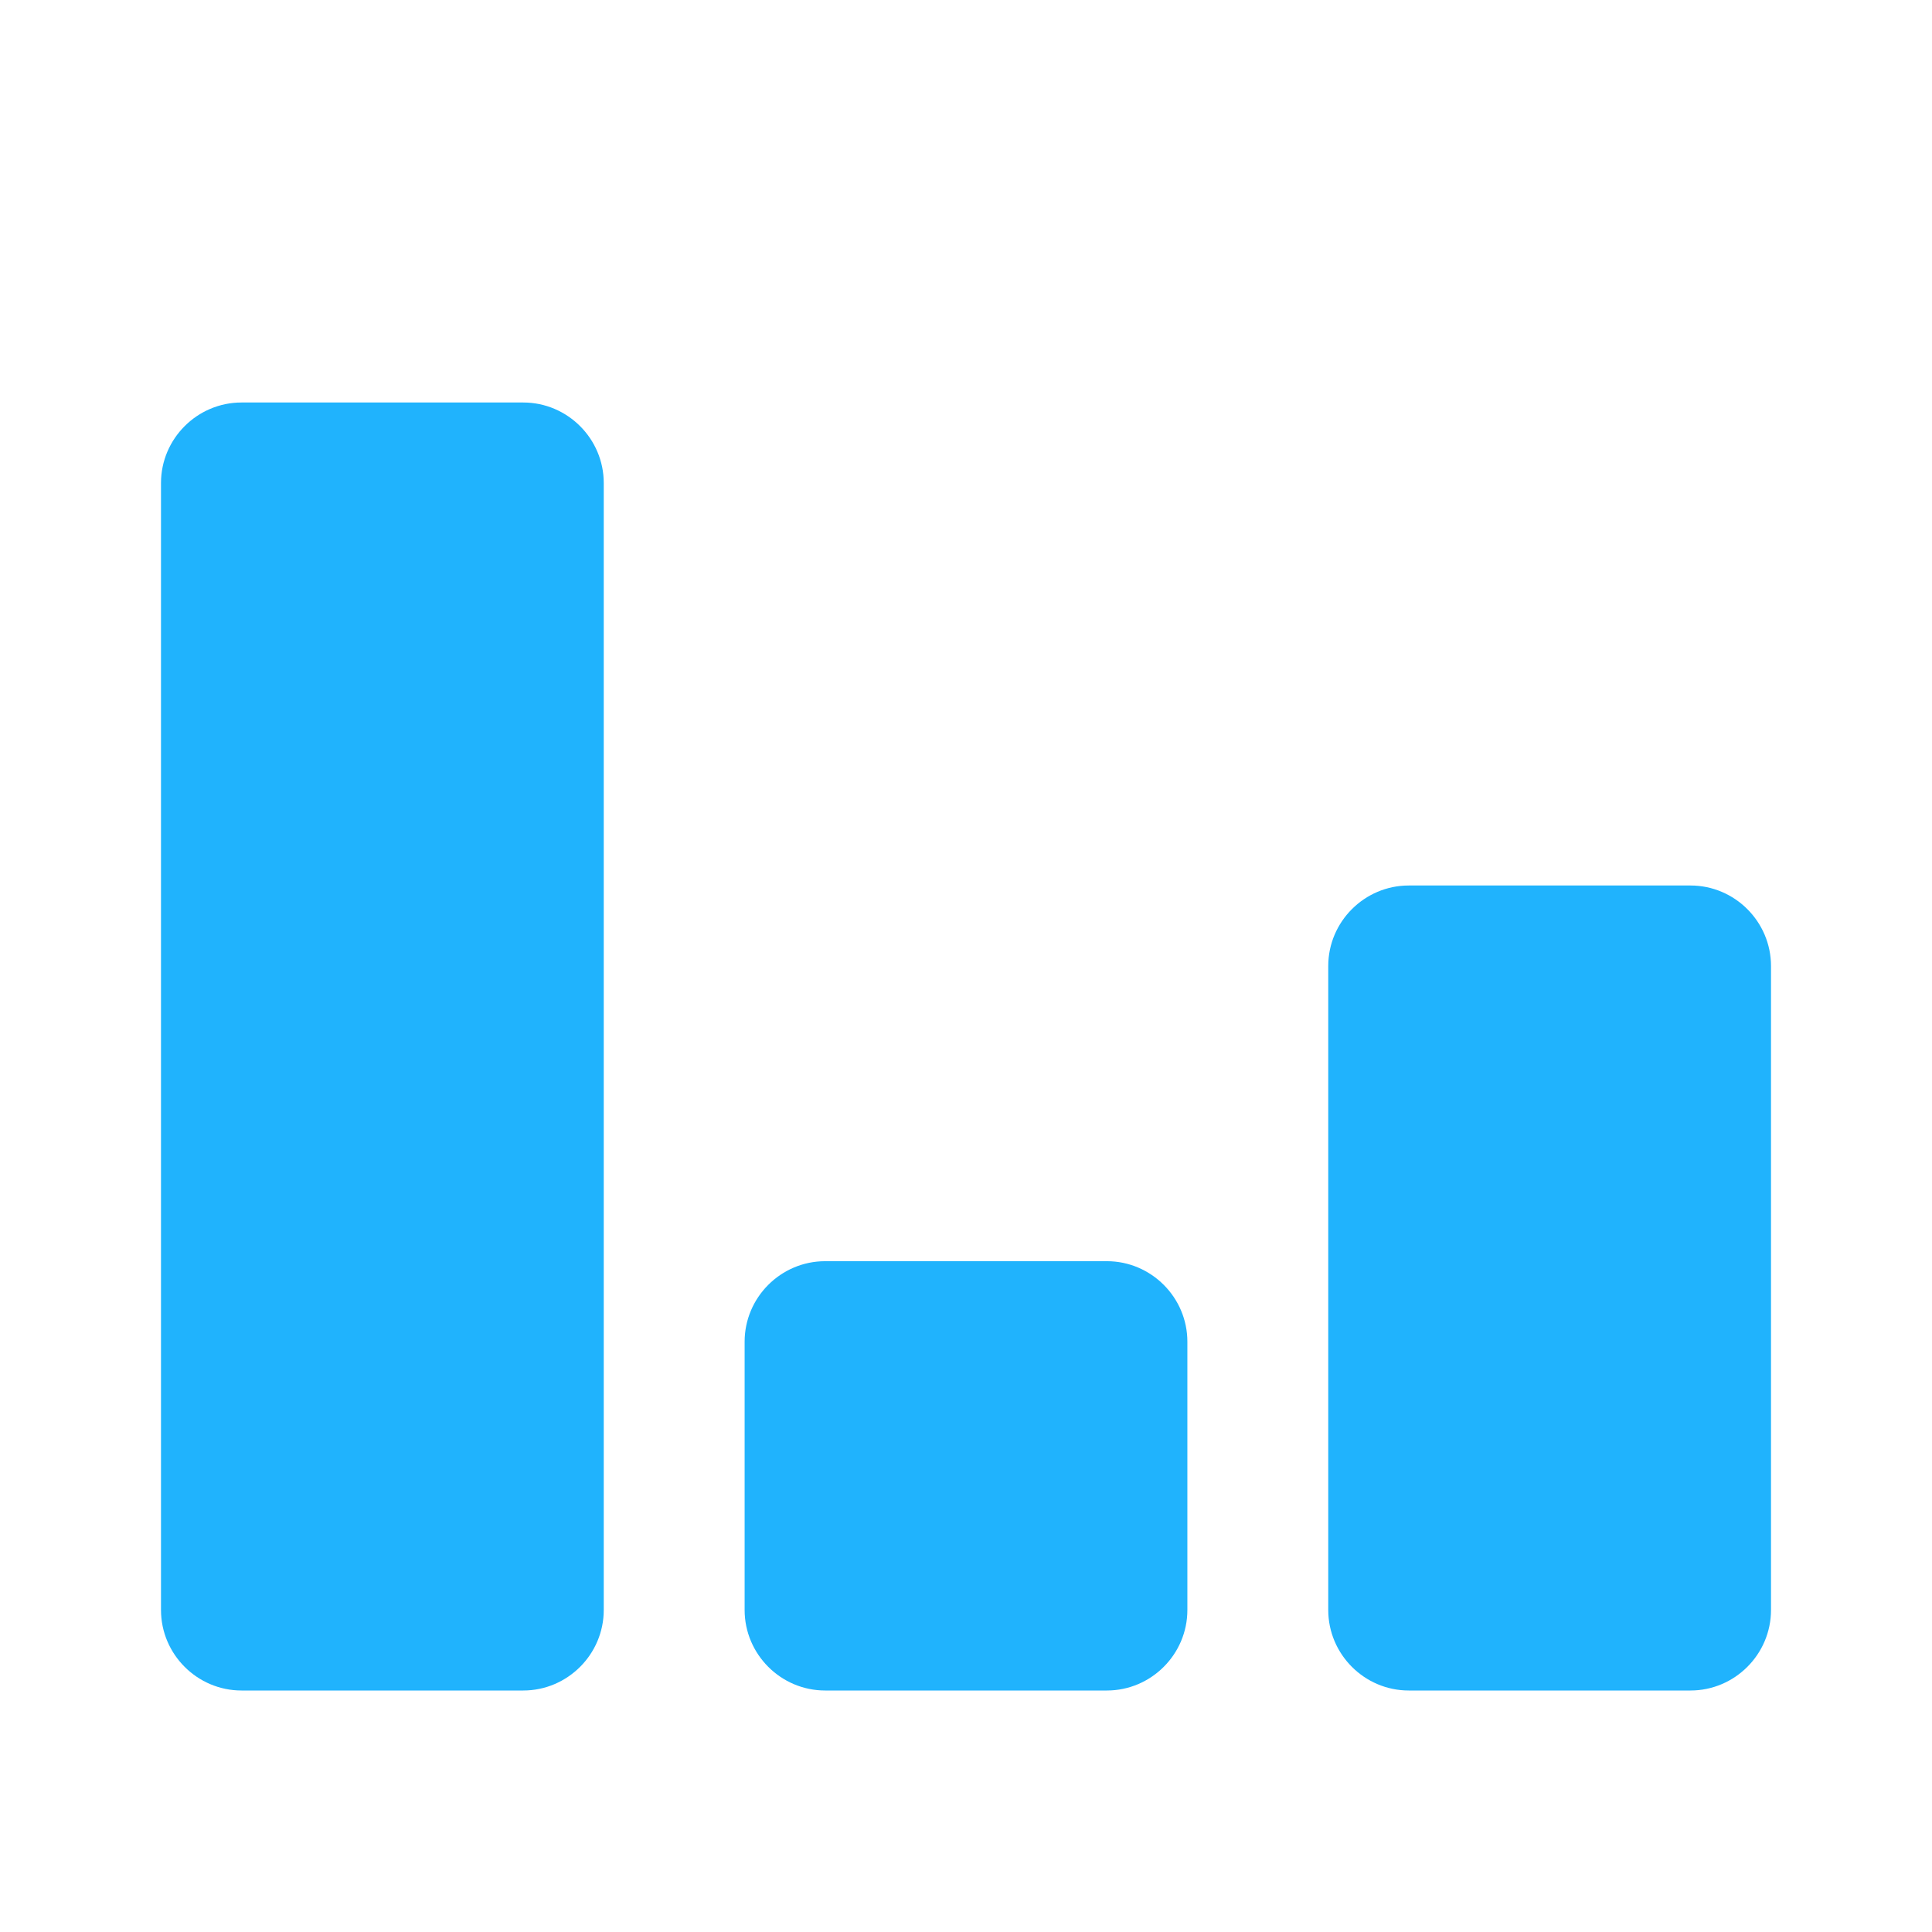 <svg
    xmlns="http://www.w3.org/2000/svg"
    viewBox="0 0 24 24"
    id="vector"
    width="24px"
    height="24px">
    <g id="group">
        <path
            id="path"
            d="M 6.5 21 L 3 21 C 2.45 21 2 20.55 2 20 L 2 6 C 2 5.45 2.45 5 3 5 L 6.5 5 C 7.05 5 7.5 5.45 7.5 6 L 7.5 20 C 7.5 20.55 7.05 21 6.5 21 Z M 13.75 15.667 L 10.25 15.667 C 9.7 15.667 9.25 16.117 9.25 16.667 L 9.25 20 C 9.25 20.55 9.7 21 10.25 21 L 13.75 21 C 14.3 21 14.75 20.55 14.75 20 L 14.75 16.667 C 14.75 16.117 14.3 15.667 13.75 15.667 Z M 21 11 L 17.5 11 C 16.95 11 16.5 11.45 16.5 12 L 16.5 20 C 16.5 20.55 16.95 21 17.5 21 L 21 21 C 21.55 21 22 20.55 22 20 L 22 12 C 22 11.45 21.55 11 21 11 Z"
            fill="#20b3fd"
            stroke-width="1"/>
    </g>
</svg>
